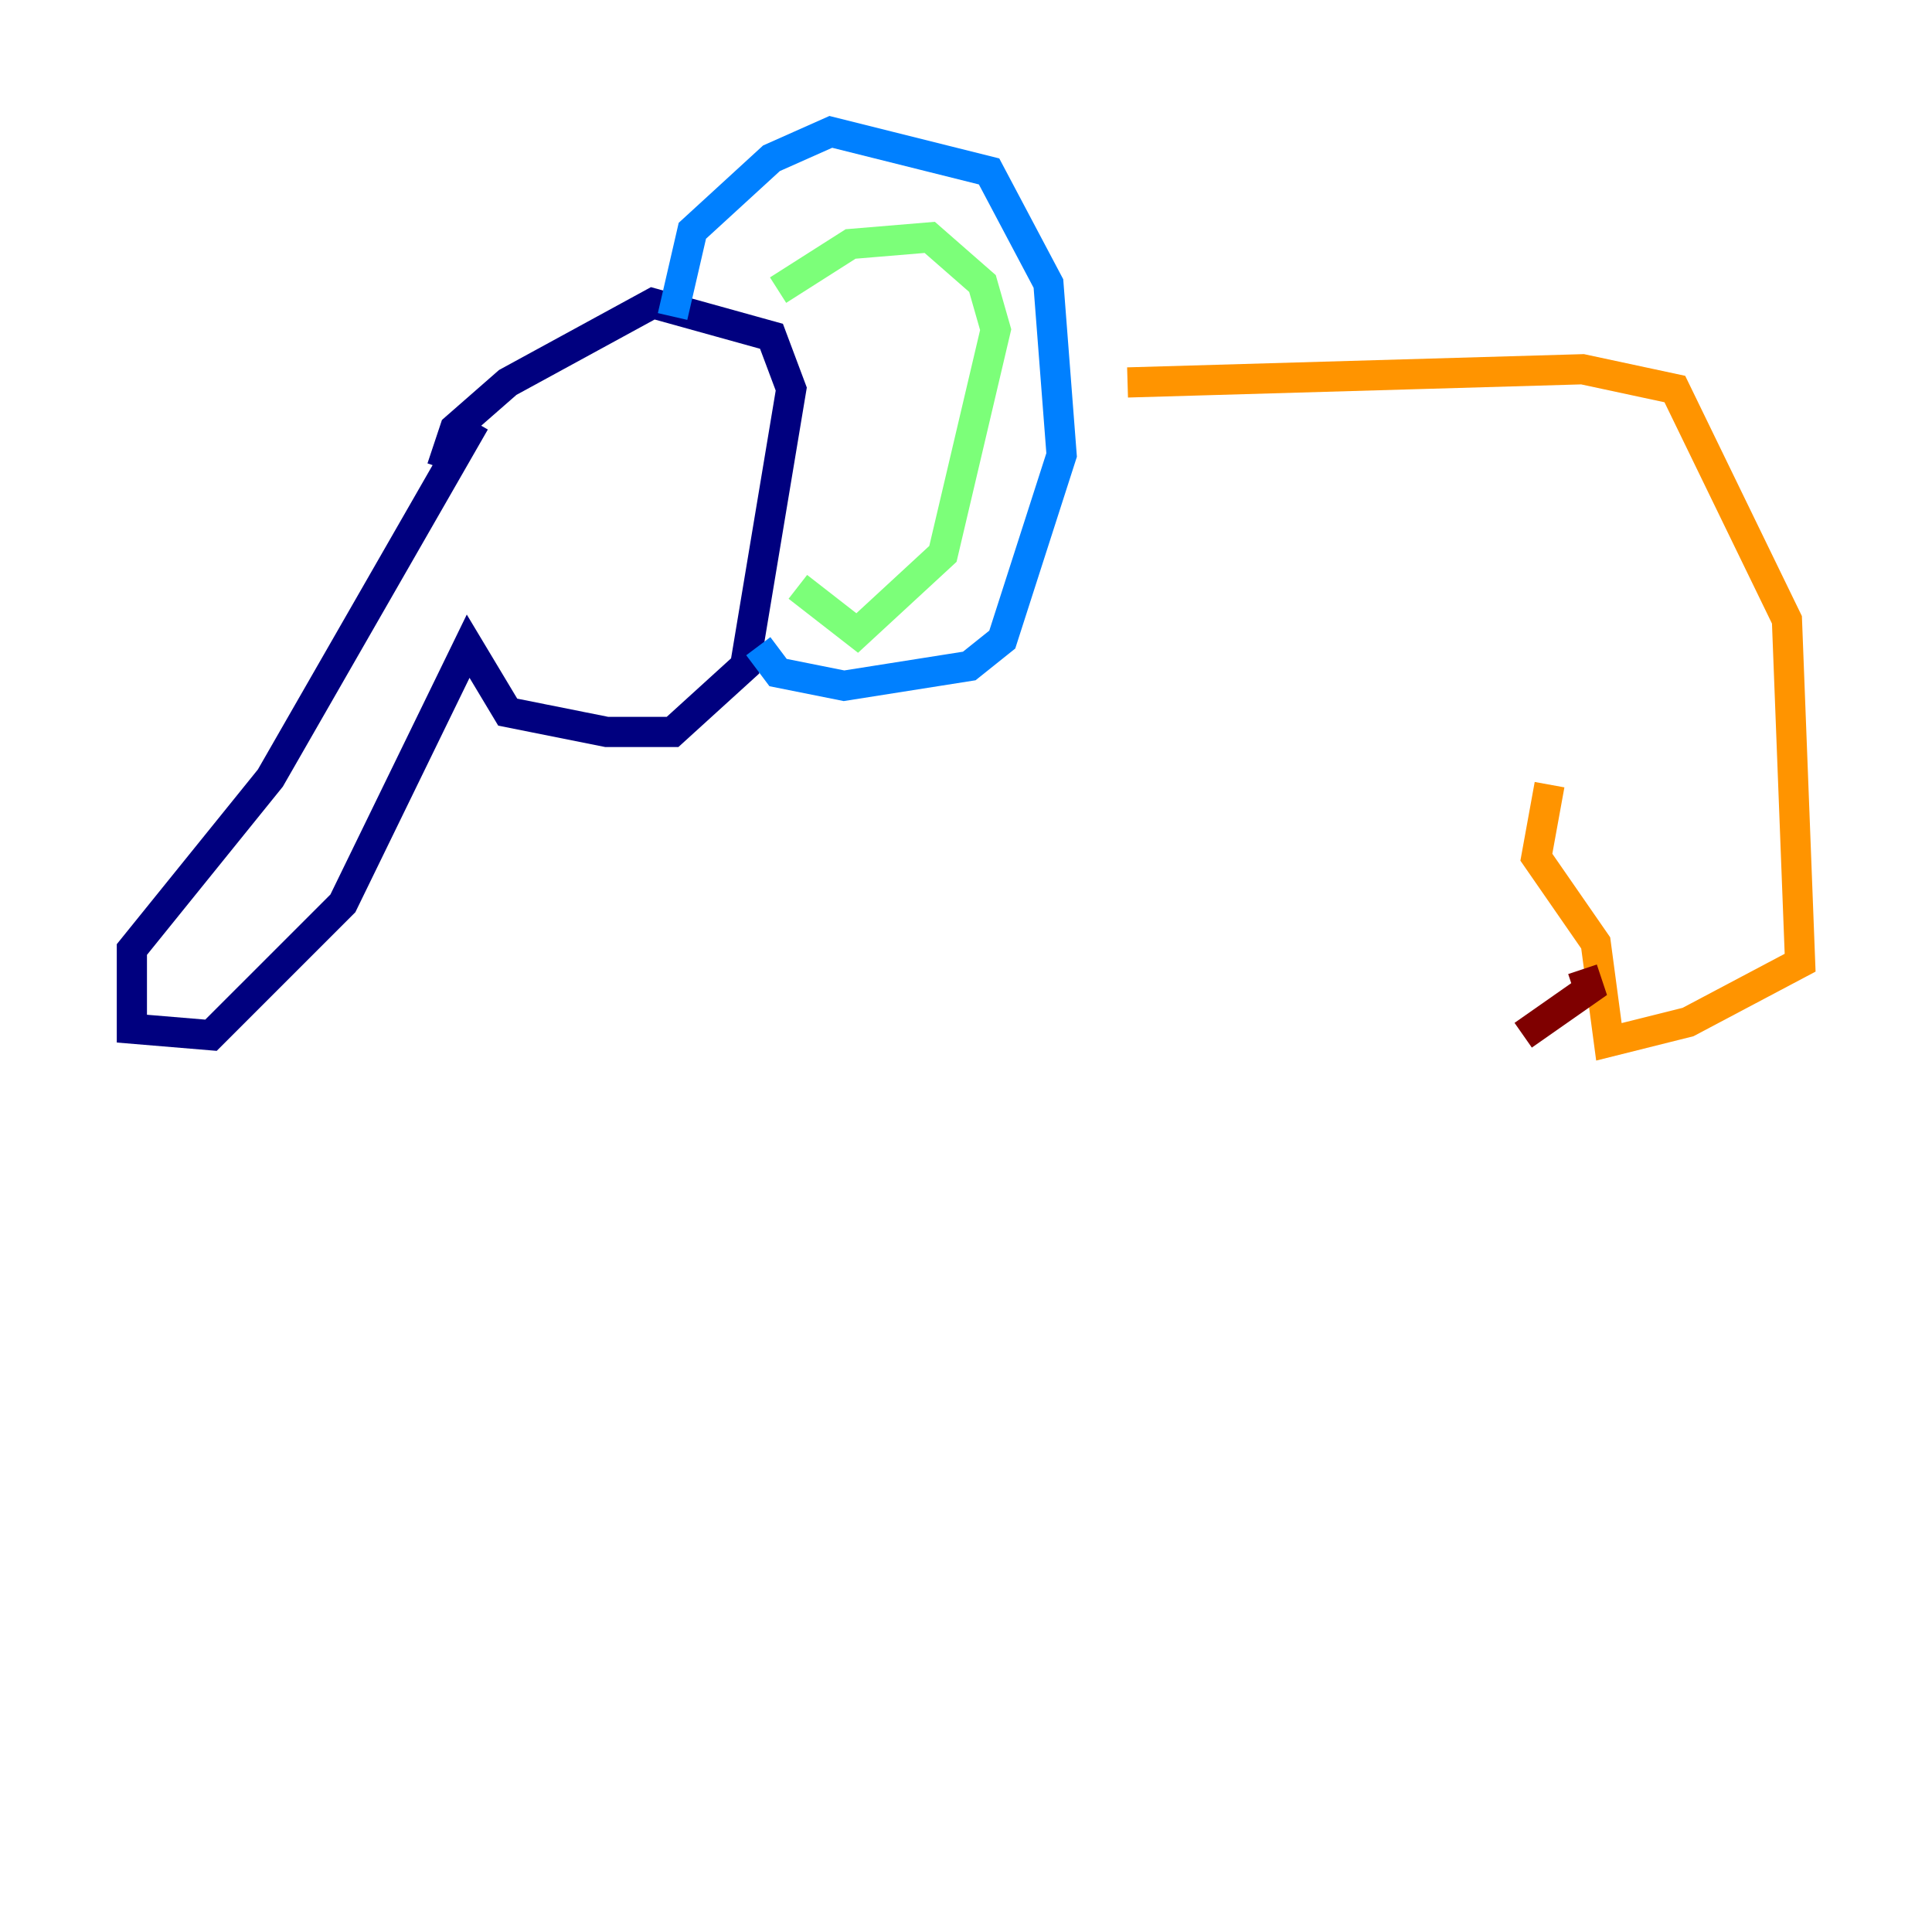 <?xml version="1.0" encoding="utf-8" ?>
<svg baseProfile="tiny" height="128" version="1.2" viewBox="0,0,128,128" width="128" xmlns="http://www.w3.org/2000/svg" xmlns:ev="http://www.w3.org/2001/xml-events" xmlns:xlink="http://www.w3.org/1999/xlink"><defs /><polyline fill="none" points="31.454,27.959 17.911,51.55 8.737,62.908 8.737,68.15 13.979,68.587 22.717,59.85 31.017,42.812 33.638,47.181 40.191,48.492 44.56,48.492 49.365,44.123 52.423,25.775 51.113,22.28 43.249,20.096 33.638,25.338 30.143,28.396 29.27,31.017" stroke="#00007f" stroke-width="2" /><polyline fill="none" points="44.56,20.969 45.87,15.29 51.113,10.485 55.044,8.737 65.529,11.358 69.461,18.785 70.335,30.143 66.403,42.375 64.218,44.123 55.918,45.433 51.55,44.56 50.239,42.812" stroke="#0080ff" stroke-width="2" /><polyline fill="none" points="51.55,19.222 56.355,16.164 61.597,15.727 65.092,18.785 65.966,21.843 62.471,36.696 56.792,41.939 52.86,38.88" stroke="#7cff79" stroke-width="2" /><polyline fill="none" points="74.703,25.338 104.846,24.464 110.963,25.775 118.389,41.065 119.263,63.782 111.836,67.713 106.594,69.024 105.72,62.471 101.788,56.792 102.662,51.986" stroke="#ff9400" stroke-width="2" /><polyline fill="none" points="104.846,64.218 105.283,65.529 100.915,68.587" stroke="#7f0000" stroke-width="2" /></svg>